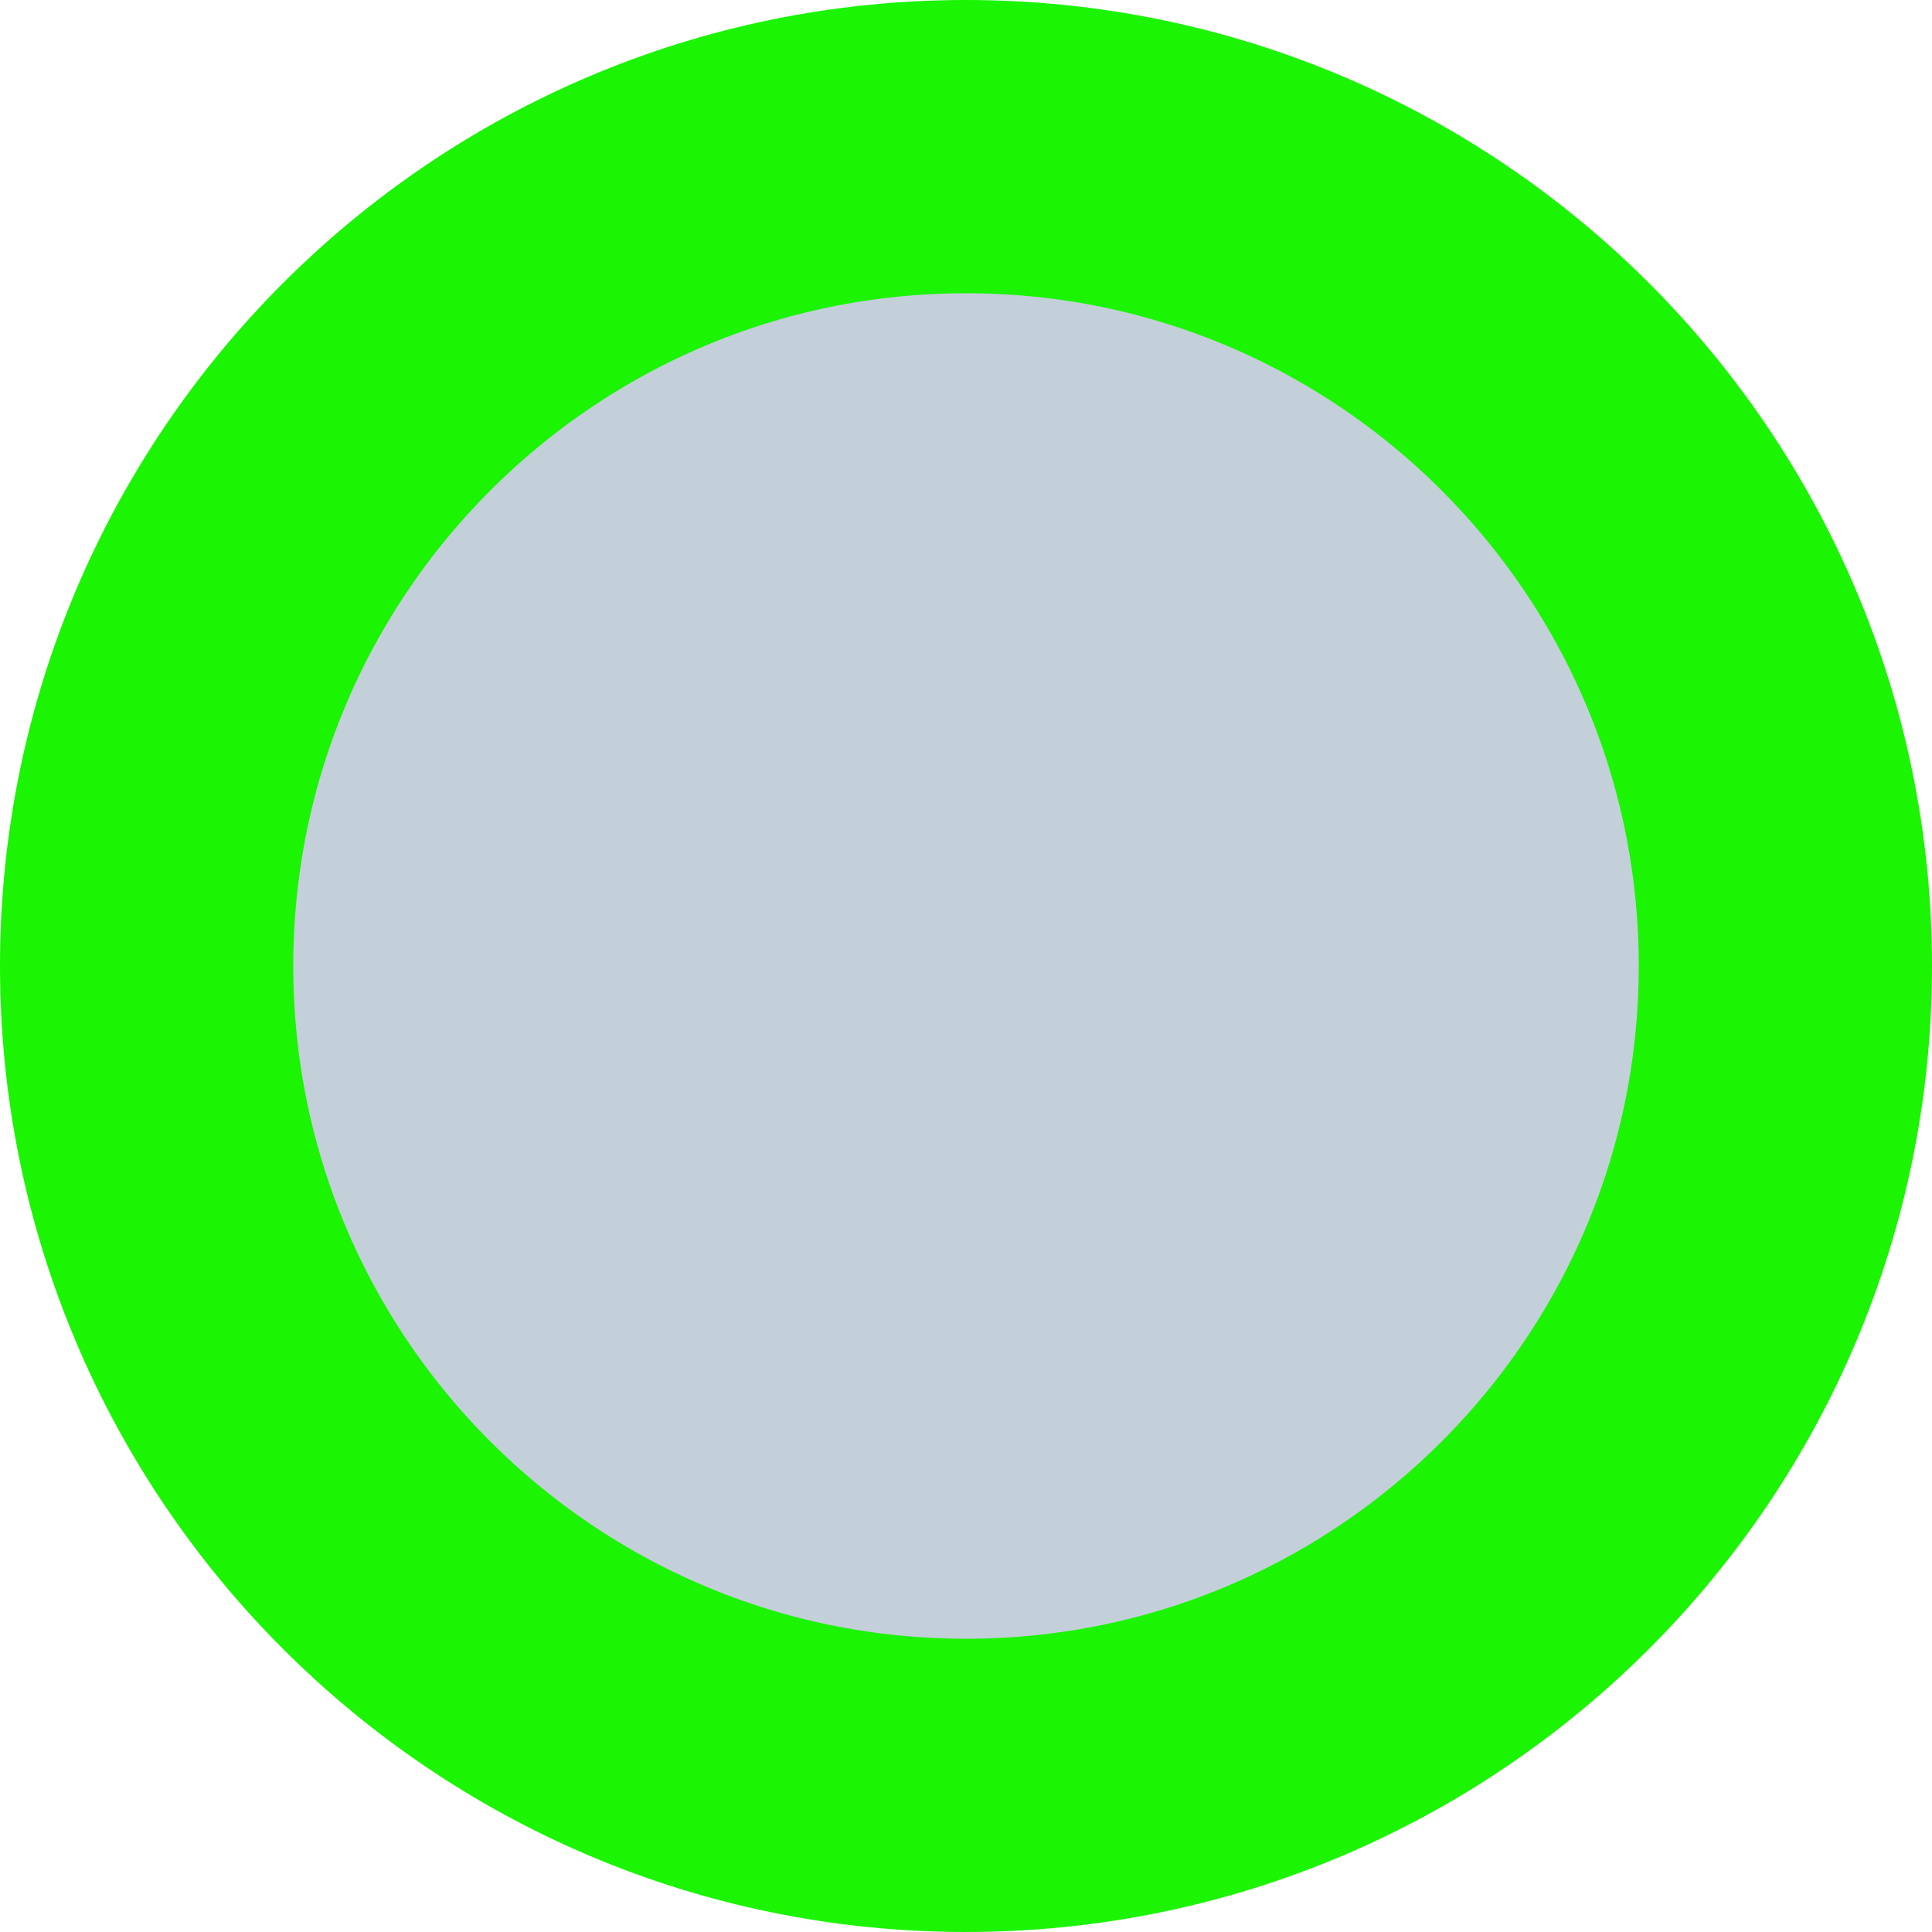 <?xml version="1.0" standalone="no"?><!-- Generator: Gravit.io --><svg xmlns="http://www.w3.org/2000/svg" xmlns:xlink="http://www.w3.org/1999/xlink" style="isolation:isolate" viewBox="118.3 110.3 22.4 22.4" width="22.4" height="22.4"><path d=" M 120 121.5 C 120 116.257 124.257 112 129.5 112 C 134.743 112 139 116.257 139 121.5 C 139 126.743 134.743 131 129.5 131 C 124.257 131 120 126.743 120 121.5 Z " fill="rgb(195,207,217)" style=":undefined;" vector-effect="non-scaling-stroke" stroke-width="3.4" stroke="rgb(27,244,3)" stroke-linejoin="round" stroke-linecap="butt" stroke-miterlimit="1.414"/></svg>